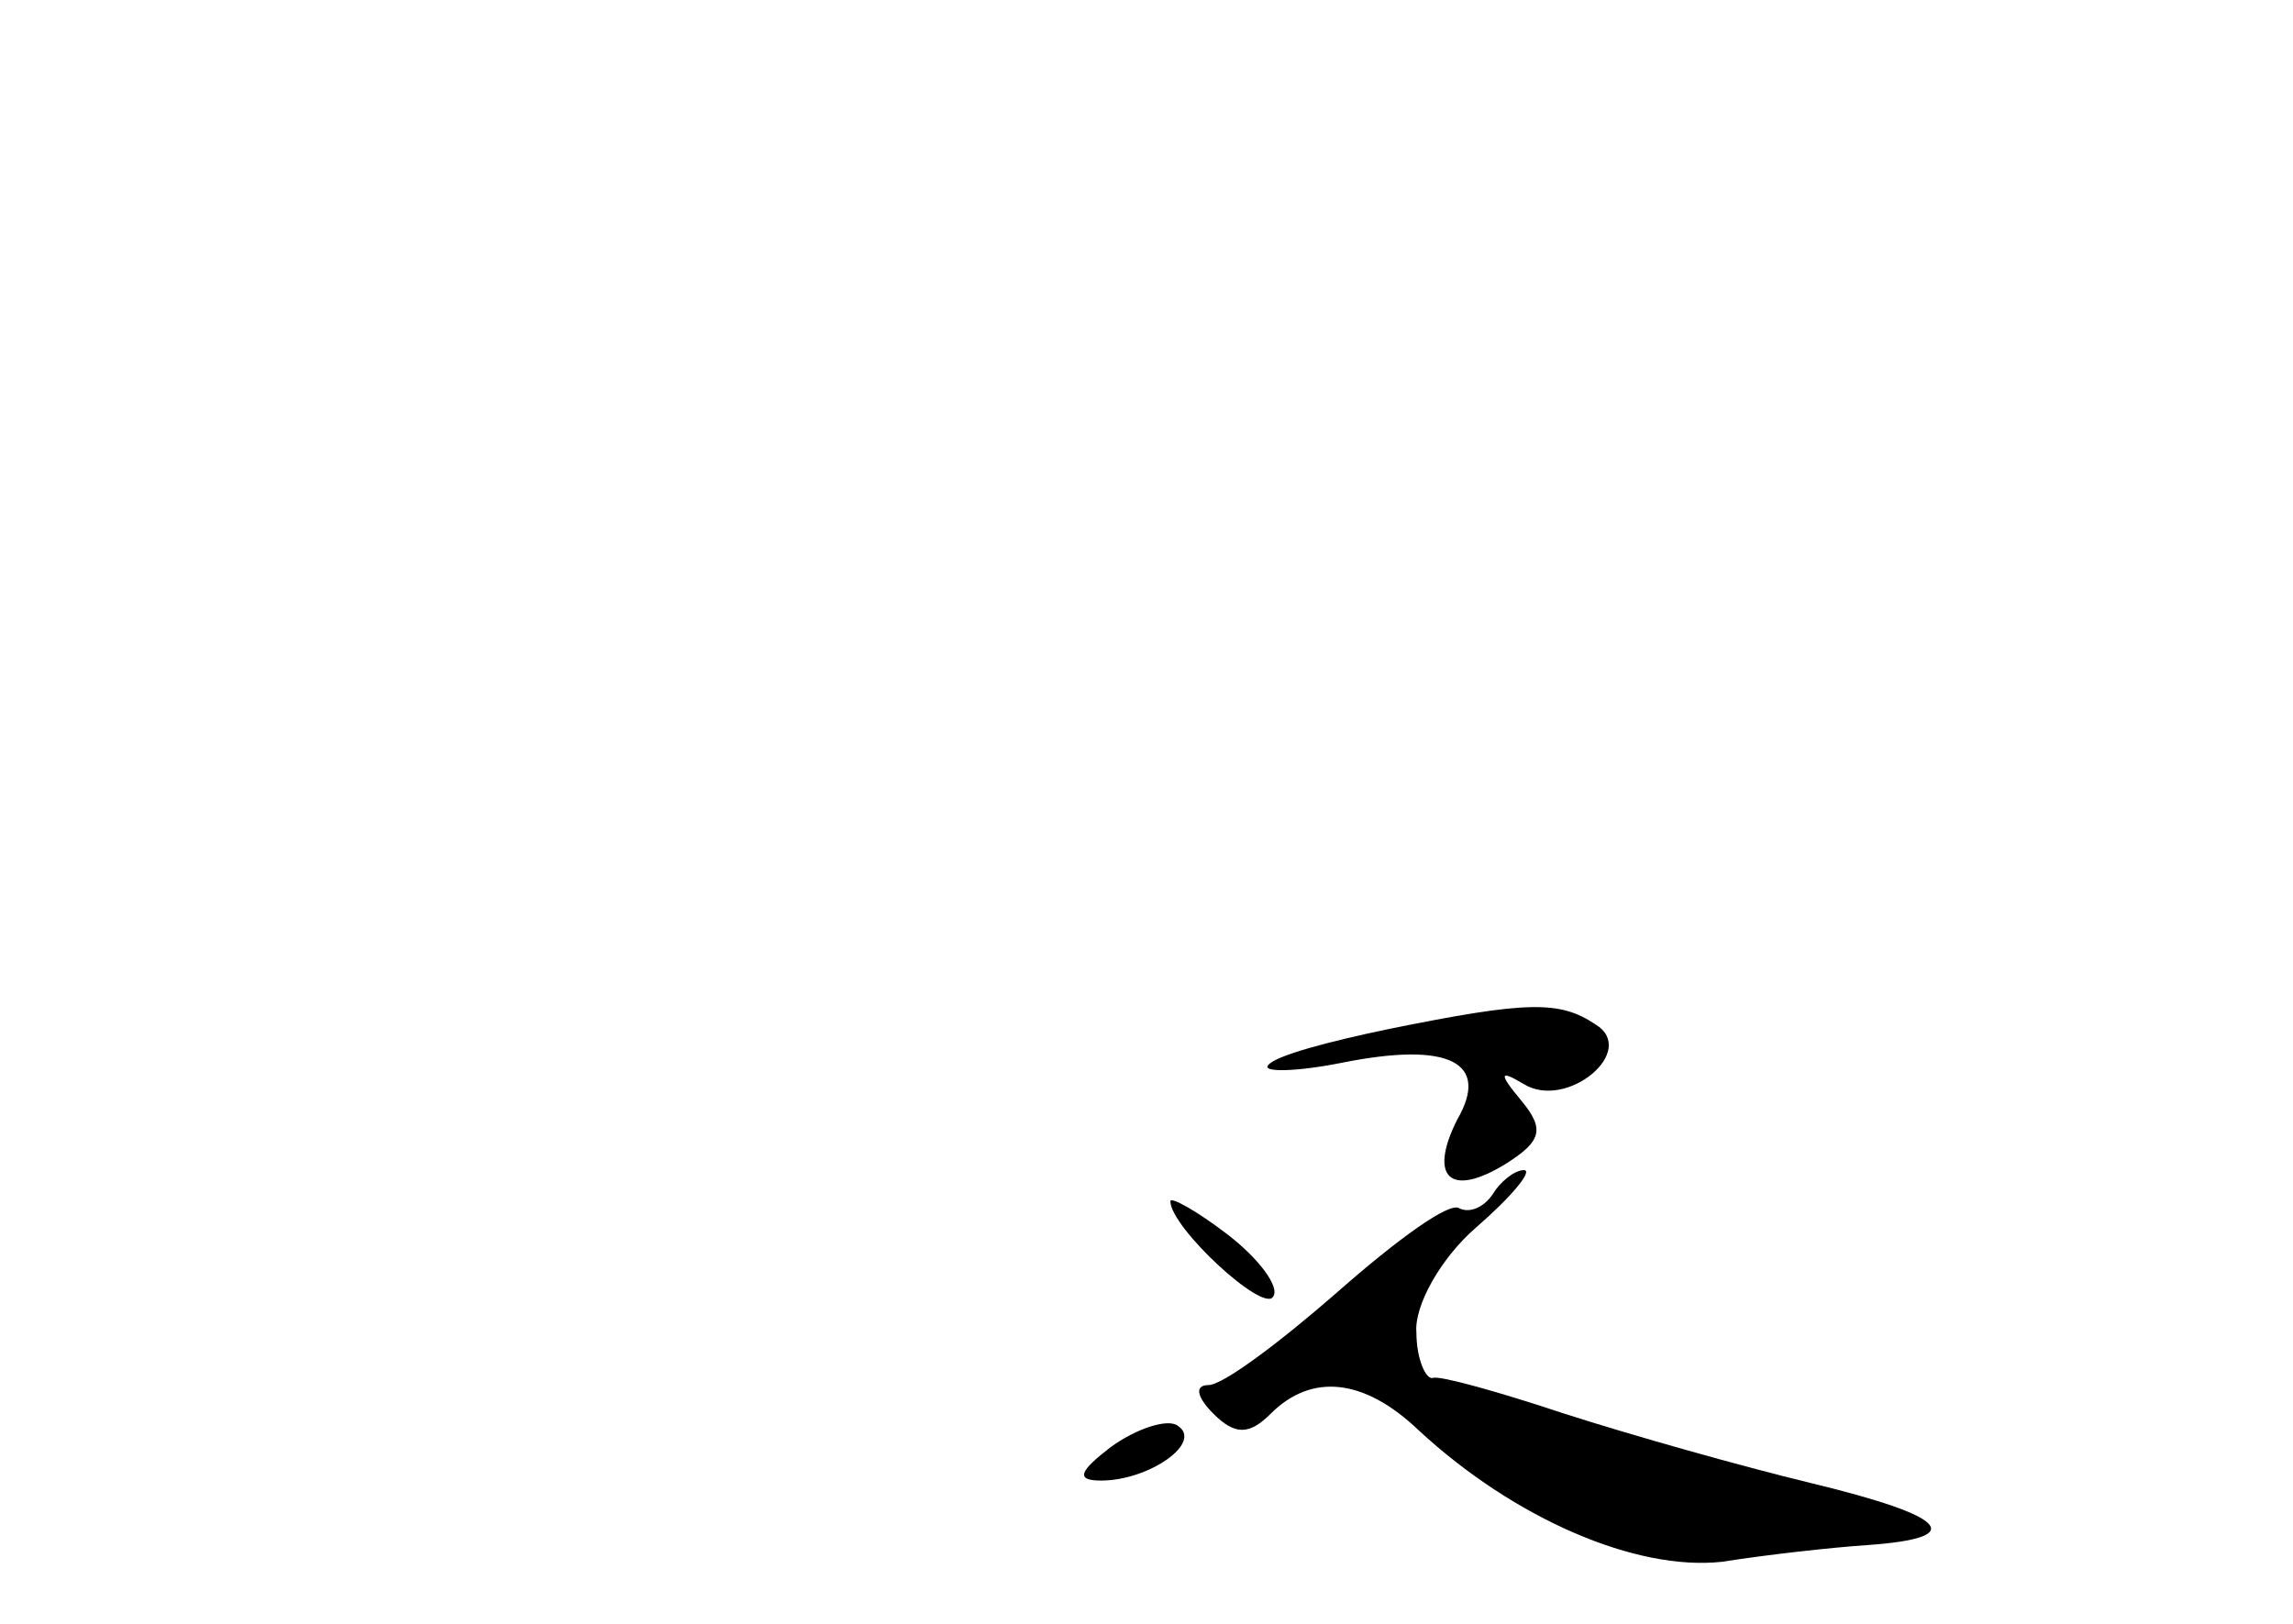 <?xml version="1.0" standalone="no"?>
<!DOCTYPE svg PUBLIC "-//W3C//DTD SVG 20010904//EN"
 "http://www.w3.org/TR/2001/REC-SVG-20010904/DTD/svg10.dtd">
<svg version="1.0" xmlns="http://www.w3.org/2000/svg"
 width="96pt" height="68pt" viewBox="0 0 96 68"
 preserveAspectRatio="xMidYMid meet">
<g transform="translate(0,68) scale(0.1,-0.1)"
fill="#000000" stroke="none">
<path d="M581 249 c-24 -5 -47 -11 -50 -15 -3 -3 11 -3 31 1 45 9 62 0 48 -24
-12 -24 -3 -33 21 -18 14 9 16 14 6 26 -10 12 -9 13 1 7 18 -11 48 14 30 25
-15 10 -28 10 -87 -2z"/>
<path d="M625 180 c-4 -6 -10 -8 -14 -6 -4 3 -26 -13 -51 -35 -24 -21 -48 -39
-54 -39 -6 0 -5 -5 2 -12 9 -9 15 -9 24 0 17 17 39 15 62 -7 40 -37 91 -59
127 -55 19 3 46 6 61 7 42 3 34 12 -24 26 -29 7 -75 20 -103 29 -27 9 -52 16
-55 15 -3 -1 -7 8 -7 19 -1 11 10 31 25 44 15 13 24 24 20 24 -4 0 -10 -5 -13
-10z"/>
<path d="M490 177 c0 -11 39 -47 43 -40 3 4 -6 16 -19 26 -13 10 -24 16 -24
14z"/>
<path d="M465 74 c-13 -10 -15 -14 -4 -14 20 0 43 16 32 23 -4 3 -17 -1 -28
-9z"/>
</g>
</svg>
